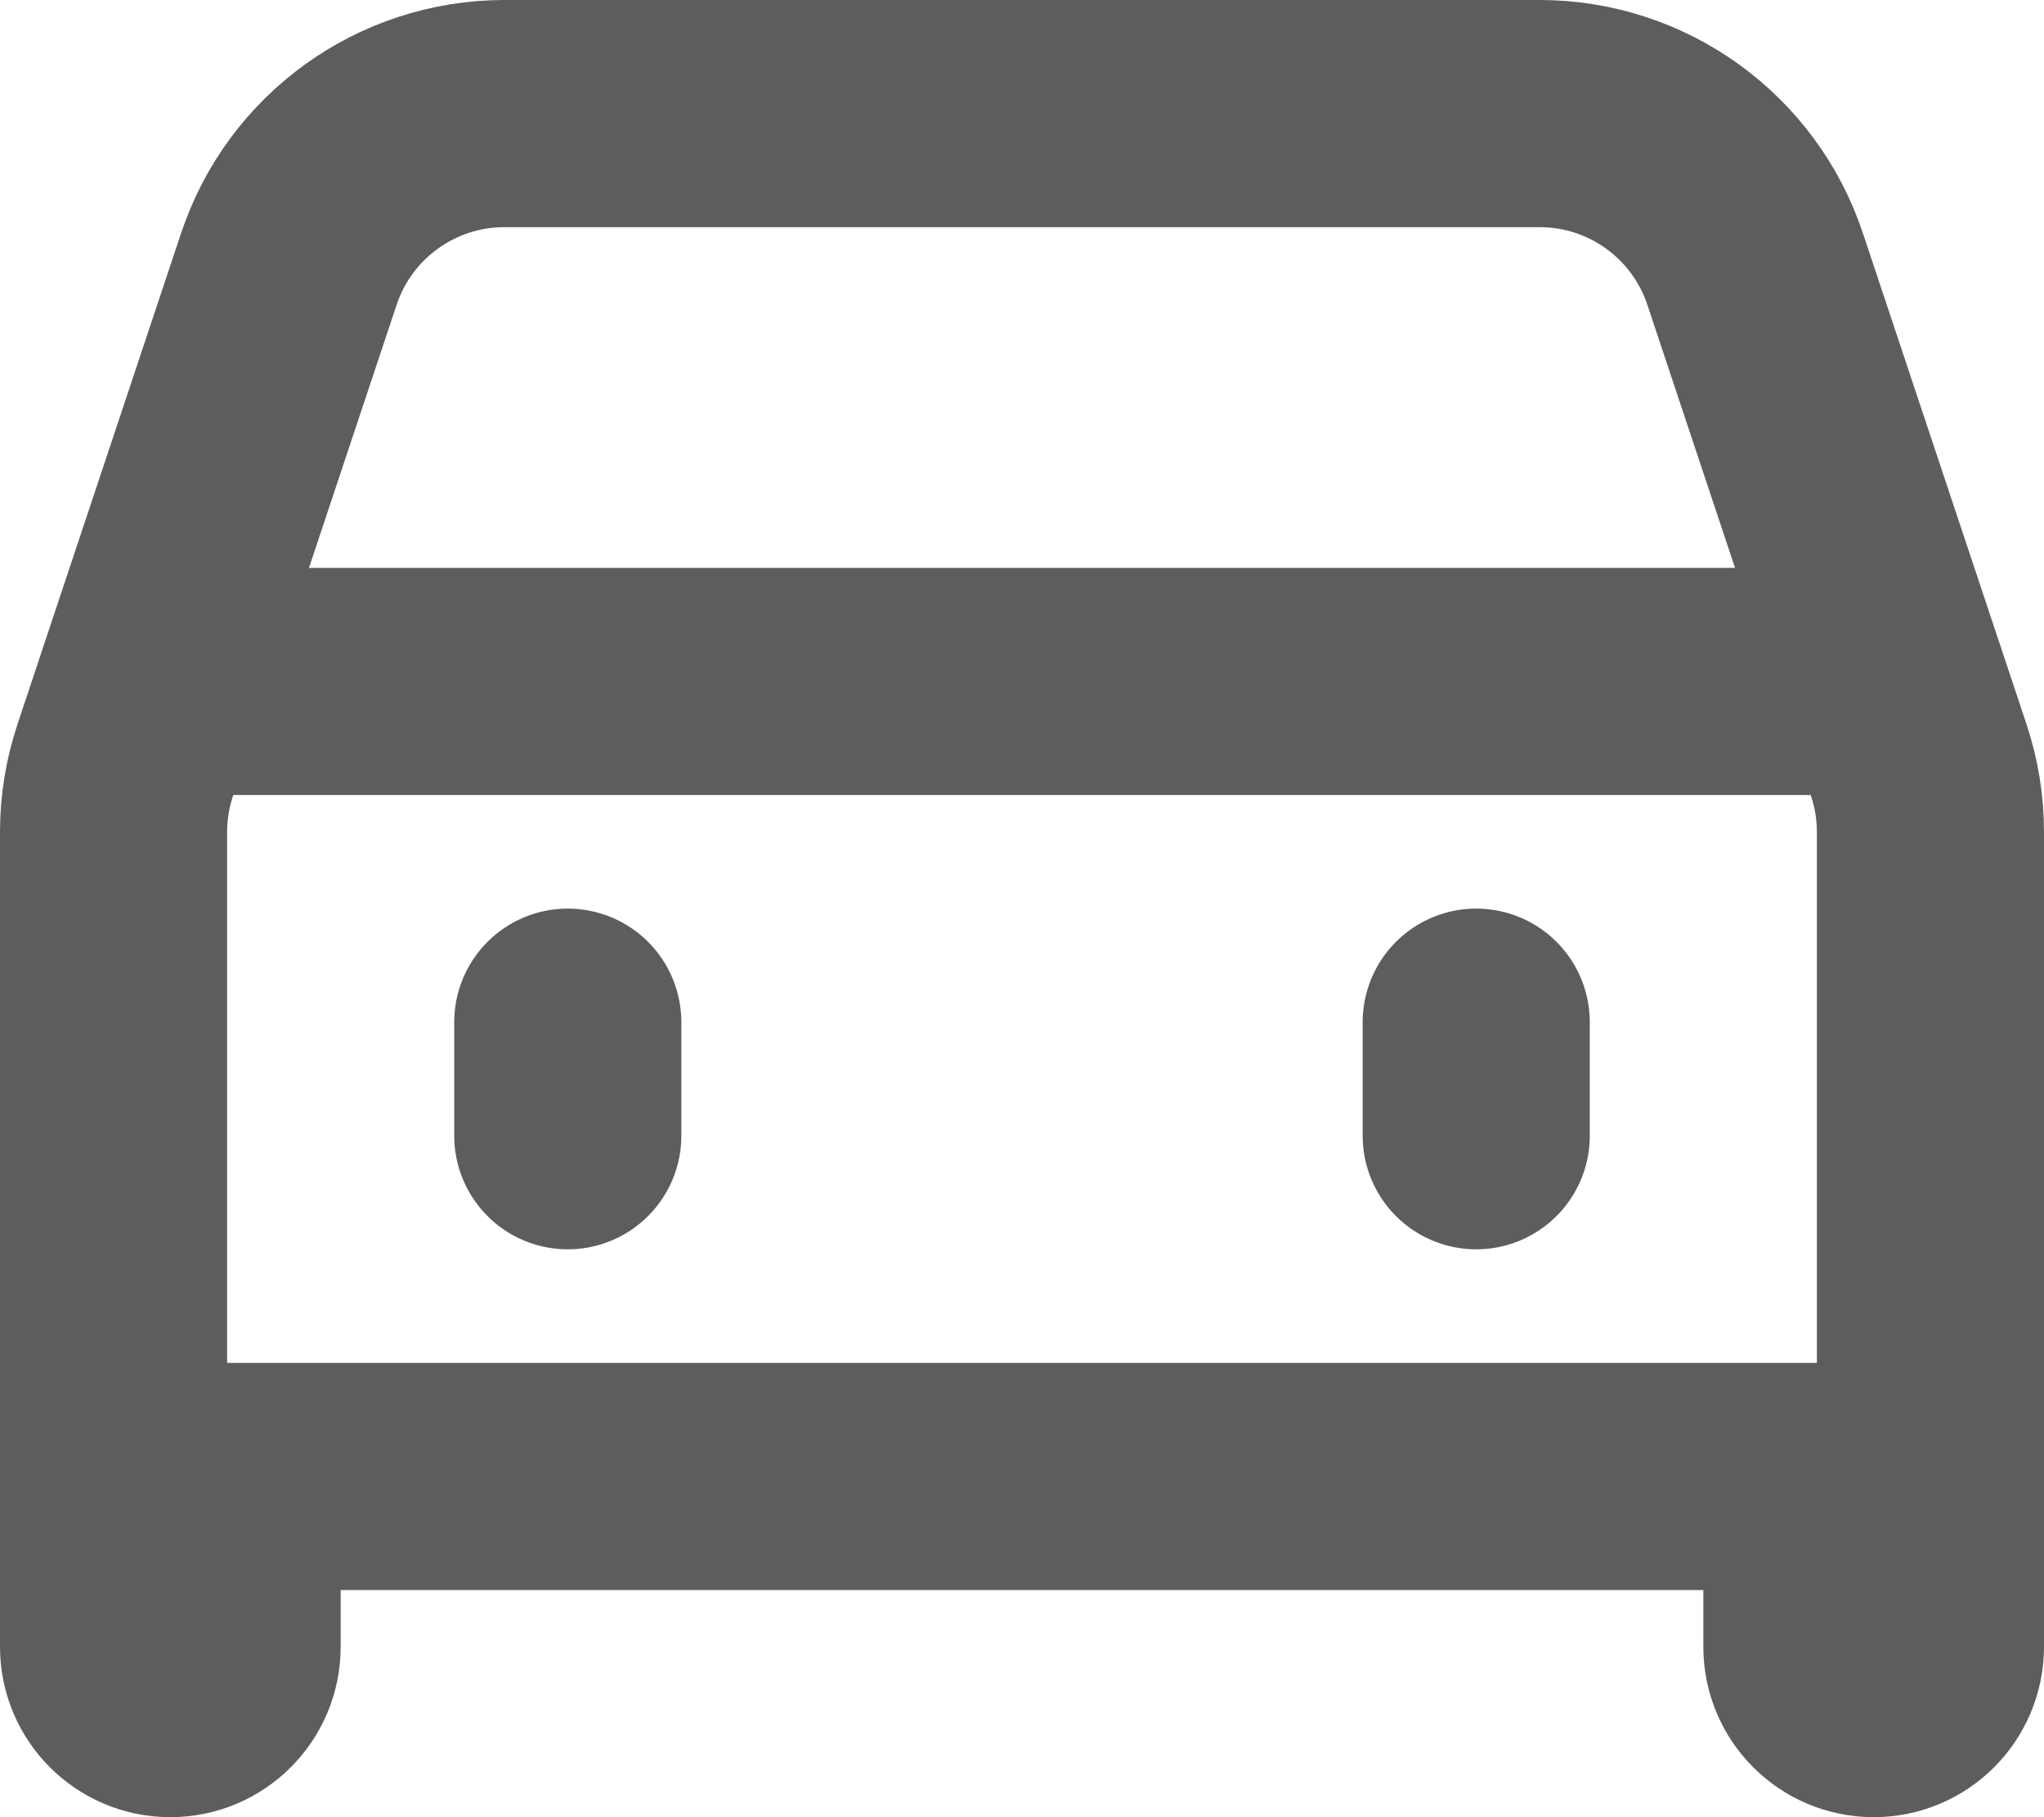<svg width="18" height="16" viewBox="0 0 18 16" fill="none" xmlns="http://www.w3.org/2000/svg">
<path d="M17 13V7.325C17 7.11 16.965 6.896 16.897 6.692L15.456 2.368C15.184 1.551 14.419 1 13.559 1H4.442C3.581 1 2.816 1.551 2.544 2.368L1.103 6.692C1.035 6.896 1 7.11 1 7.325V13M17 13H1M17 13V14.5C17 14.776 16.776 15 16.5 15C16.224 15 16 14.776 16 14.5V13M1 13V14.5C1 14.776 1.224 15 1.5 15C1.776 15 2 14.776 2 14.5V13M1.333 6H16.667M5 9V10M13 9V10" stroke="#5E5D5B" stroke-width="2" stroke-linecap="round" stroke-linejoin="round"/>
</svg>
